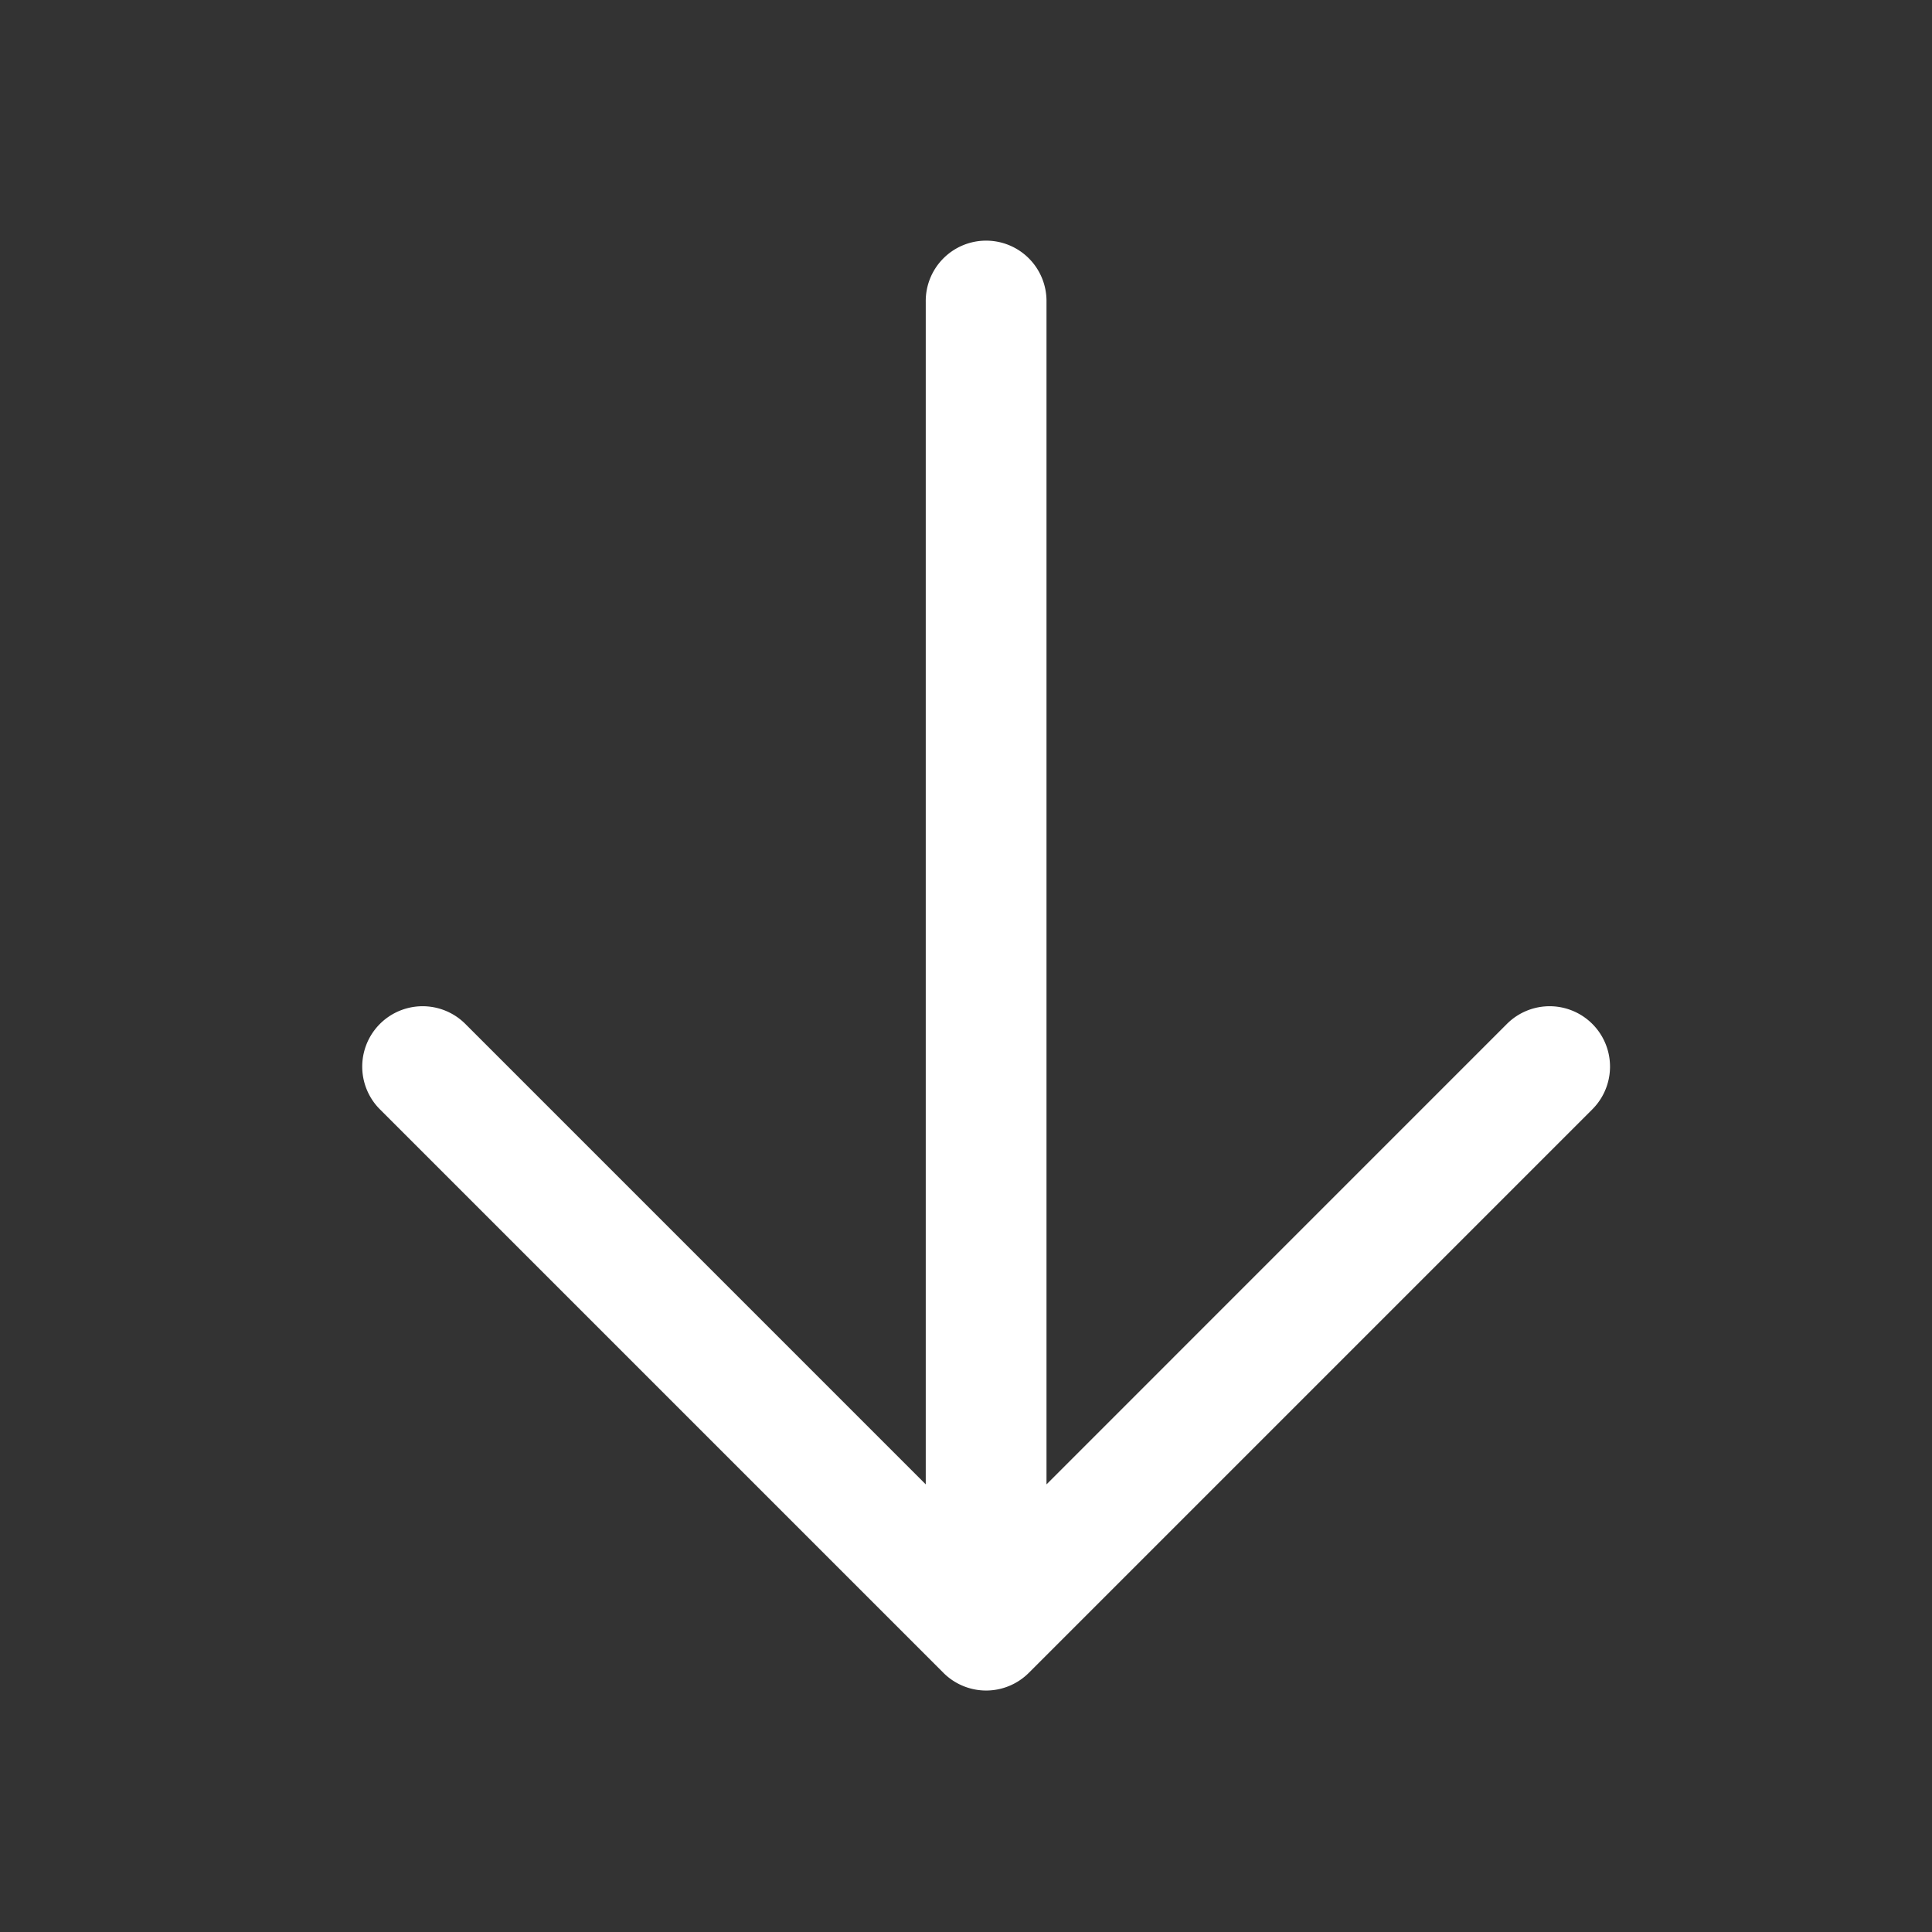 <svg xmlns="http://www.w3.org/2000/svg" viewBox="0 0 48 48">
  <rect x="0" y="0" width="48" height="48" fill="#333333" stroke="none"/>
  <path d="M24.477 5.979 A 1.5 1.5 0 0 0 23 7.5L23 36.879L11.561 25.439 A 1.5 1.5 0 1 0 9.439 27.561L23.439 41.561 A 1.5 1.5 0 0 0 25.561 41.561L39.561 27.561 A 1.5 1.5 0 1 0 37.439 25.439L26 36.879L26 7.5 A 1.5 1.5 0 0 0 24.477 5.979 z" fill="#FFFFFF" />
</svg>